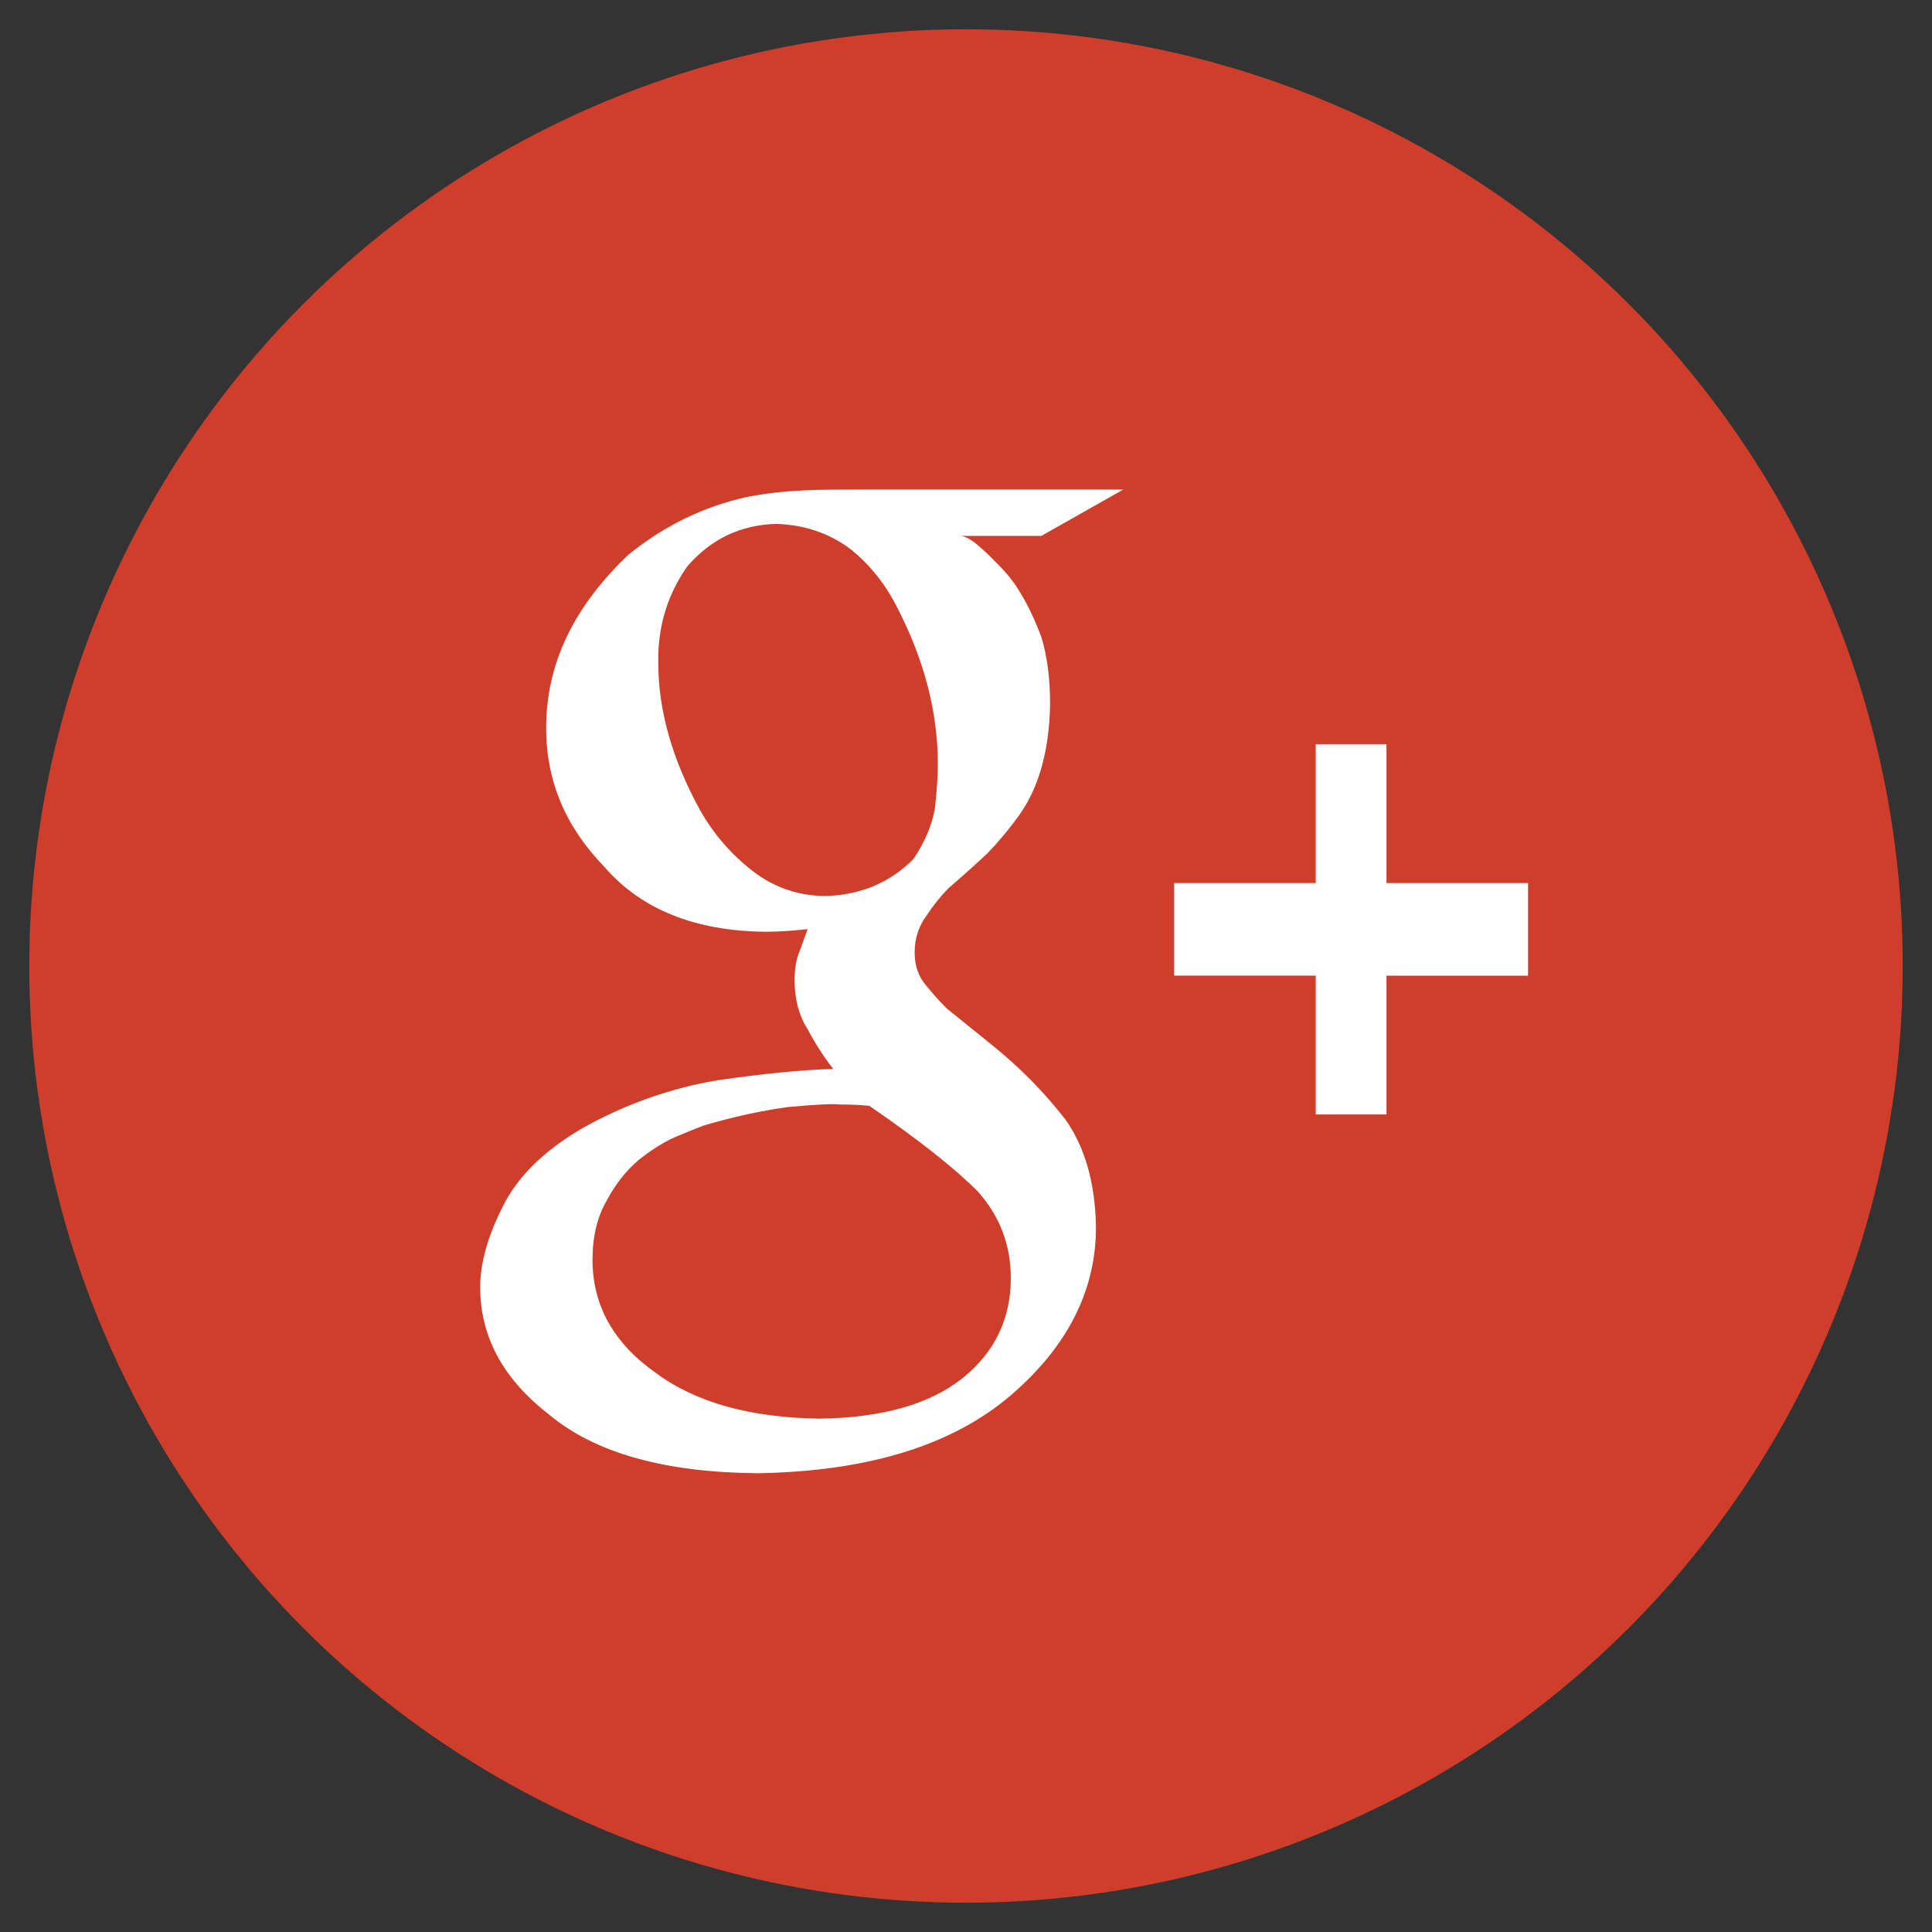 <svg width="66" height="66" viewBox="0 0 66 66" xmlns="http://www.w3.org/2000/svg"><rect x="0" y="0" width="66" height="66" fill="#333333" stroke="none"/><title>Slice 1</title><g transform="translate(1 1)" fill="none" fill-rule="evenodd"><circle fill="#CF3E2B" cx="32" cy="32" r="32"/><g fill="#FFF"><path d="M46.364 29.166v-4.744h-2.417v4.744H39.11v3.163h4.837v4.743h2.417V32.33H51.2v-3.164h-4.836M37.364 15.724h-9.04c-1.2 0-2.485-.012-3.856.263-1.385.318-2.72.925-4.005 1.967-1.87 1.78-2.806 3.726-2.806 5.913 0 1.81.66 3.375 1.98 4.736 1.262 1.463 3.096 2.2 5.502 2.227.453 0 .938-.033 1.45-.09l-.275.76c-.113.263-.17.59-.17.982 0 .656.15 1.215.446 1.68.256.482.547.933.872 1.355-1.054.03-2.38.158-3.975.39-1.61.275-3.148.823-4.613 1.647-1.303.766-2.204 1.655-2.7 2.667-.514 1.012-.77 1.93-.77 2.754 0 1.69.788 3.143 2.364 4.357 1.562 1.302 3.925 1.966 7.09 1.996 3.783-.058 6.677-.95 8.682-2.67 1.934-1.667 2.9-3.58 2.9-5.736-.026-1.52-.38-2.75-1.055-3.692-.72-.927-1.555-1.773-2.508-2.54l-1.533-1.238c-.22-.218-.45-.47-.684-.76-.276-.305-.414-.69-.414-1.152 0-.478.135-.897.404-1.26.23-.348.478-.658.747-.933.47-.406.916-.804 1.334-1.195.377-.39.734-.818 1.07-1.282.688-.955 1.045-2.23 1.072-3.822 0-.868-.1-1.63-.298-2.28-.242-.652-.518-1.217-.83-1.695-.327-.505-.66-.794-1-1.142-.356-.333-.676-.623-.96-.623h2.788l2.792-1.58zm-4.956 23.983c.748.84 1.123 1.825 1.123 2.954 0 1.39-.546 2.528-1.64 3.412-1.122.897-2.75 1.36-4.88 1.39-2.373-.03-4.244-.55-5.61-1.564-1.44-1.015-2.16-2.303-2.16-3.867 0-.796.165-1.476.497-2.04.287-.537.64-.986 1.058-1.348.43-.347.856-.616 1.273-.803.418-.175.742-.305.972-.392.98-.29 1.935-.5 2.87-.63.95-.088 1.54-.116 1.77-.088.39 0 .728.015 1.015.045 1.684 1.157 2.922 2.135 3.713 2.932zm-1.467-13.1c-.108.594-.354 1.174-.737 1.74-.793.798-1.785 1.22-2.974 1.262-.943 0-1.78-.284-2.512-.85-.733-.565-1.33-1.255-1.794-2.067-.957-1.74-1.435-3.417-1.435-5.028-.03-1.218.297-2.32.982-3.307.812-.943 1.83-1.43 3.055-1.46.926.03 1.745.3 2.457.807.698.537 1.26 1.233 1.688 2.09.912 1.783 1.367 3.554 1.367 5.31 0 .405-.033.907-.1 1.5z"/></g></g></svg>